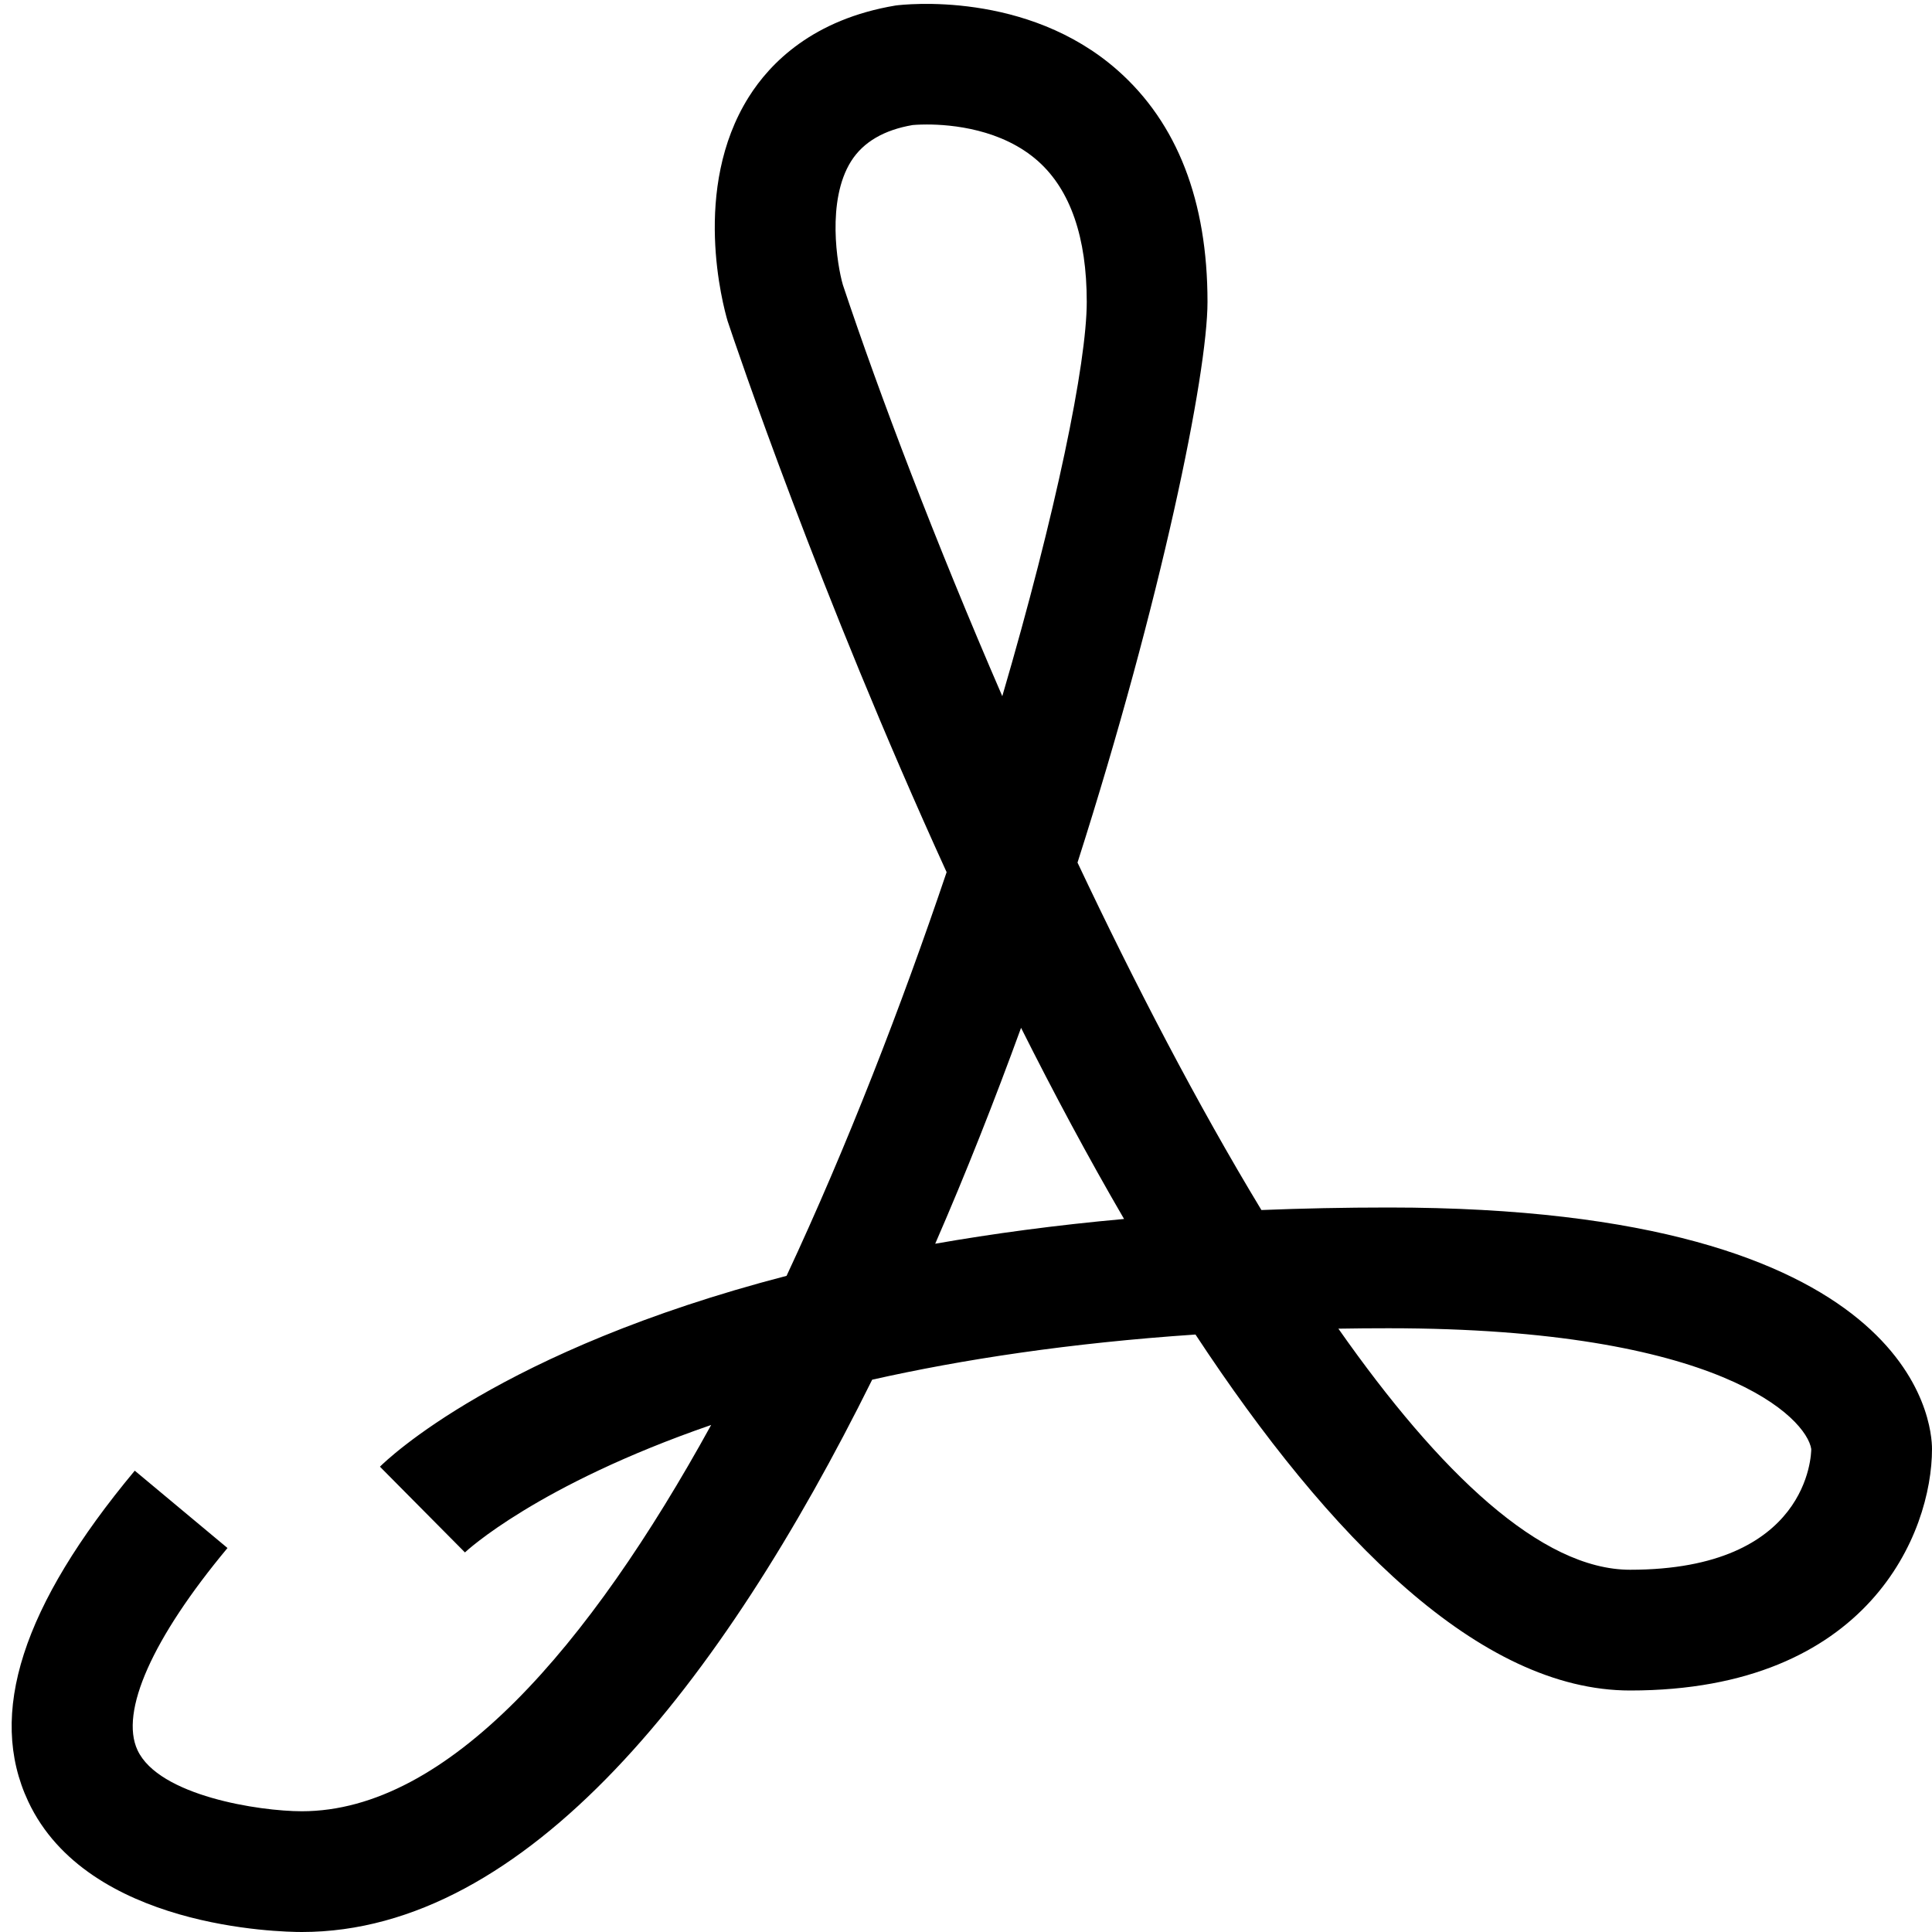 <?xml version="1.0" encoding="utf-8"?>
<!-- Generator: Adobe Illustrator 16.0.0, SVG Export Plug-In . SVG Version: 6.00 Build 0)  -->
<!DOCTYPE svg PUBLIC "-//W3C//DTD SVG 1.1//EN" "http://www.w3.org/Graphics/SVG/1.1/DTD/svg11.dtd">
<svg xmlns="http://www.w3.org/2000/svg" xmlns:xlink="http://www.w3.org/1999/xlink" version="1.1" id="Capa_1" x="0px" y="0px" width="32px" height="32px" viewBox="0 0 32 32" style="enable-background:new 0 0 32 32;" xml:space="preserve">
<path d="M5,32c-0.36,0-3.548-0.061-4.533-2.163c-0.678-1.447-0.101-3.238,1.765-5.478l1.536,1.281  c-1.244,1.493-1.788,2.714-1.49,3.349C2.632,29.745,4.295,30,5,30c2.415,0,4.76-2.728,6.779-6.398  c-2.885,0.996-4.057,2.091-4.078,2.111l-1.408-1.42c0.115-0.115,1.99-1.929,6.735-3.161c1.009-2.159,1.906-4.481,2.651-6.686  c-2.11-4.621-3.498-8.738-3.628-9.13c-0.074-0.252-0.601-2.192,0.35-3.708c0.355-0.566,1.066-1.289,2.434-1.517  c0.13-0.017,2.175-0.253,3.678,1.075C19.5,2.039,20,3.329,20,5c0,1.194-0.766,4.945-2.153,9.287c0.949,2.01,1.984,4.001,3.046,5.755  C21.567,20.015,22.27,20,23,20c8.747,0,9,3.591,9,4c0,1.384-1.045,4-5,4c-2.489,0-4.982-2.527-7.199-5.896  c-2.09,0.141-3.863,0.413-5.355,0.748C11.949,27.889,8.723,32,5,32z M22.168,22.007C23.843,24.395,25.527,26,27,26  c2.966,0,3-1.918,3-2c-0.08-0.511-1.5-2-7-2C22.718,22,22.44,22.002,22.168,22.007z M16.912,17.024  c-0.434,1.191-0.908,2.396-1.422,3.576c0.955-0.167,1.996-0.308,3.128-0.41C18.021,19.165,17.45,18.097,16.912,17.024z   M15.352,2.062c-0.144,0-0.232,0.009-0.235,0.009c-0.469,0.08-0.818,0.278-1.021,0.601c-0.409,0.651-0.23,1.723-0.135,2.047  c0.608,1.824,1.53,4.25,2.64,6.812C17.489,8.5,18,6.014,18,5c0-1.067-0.27-1.849-0.801-2.326  C16.596,2.134,15.755,2.062,15.352,2.062z"/>
</svg>
